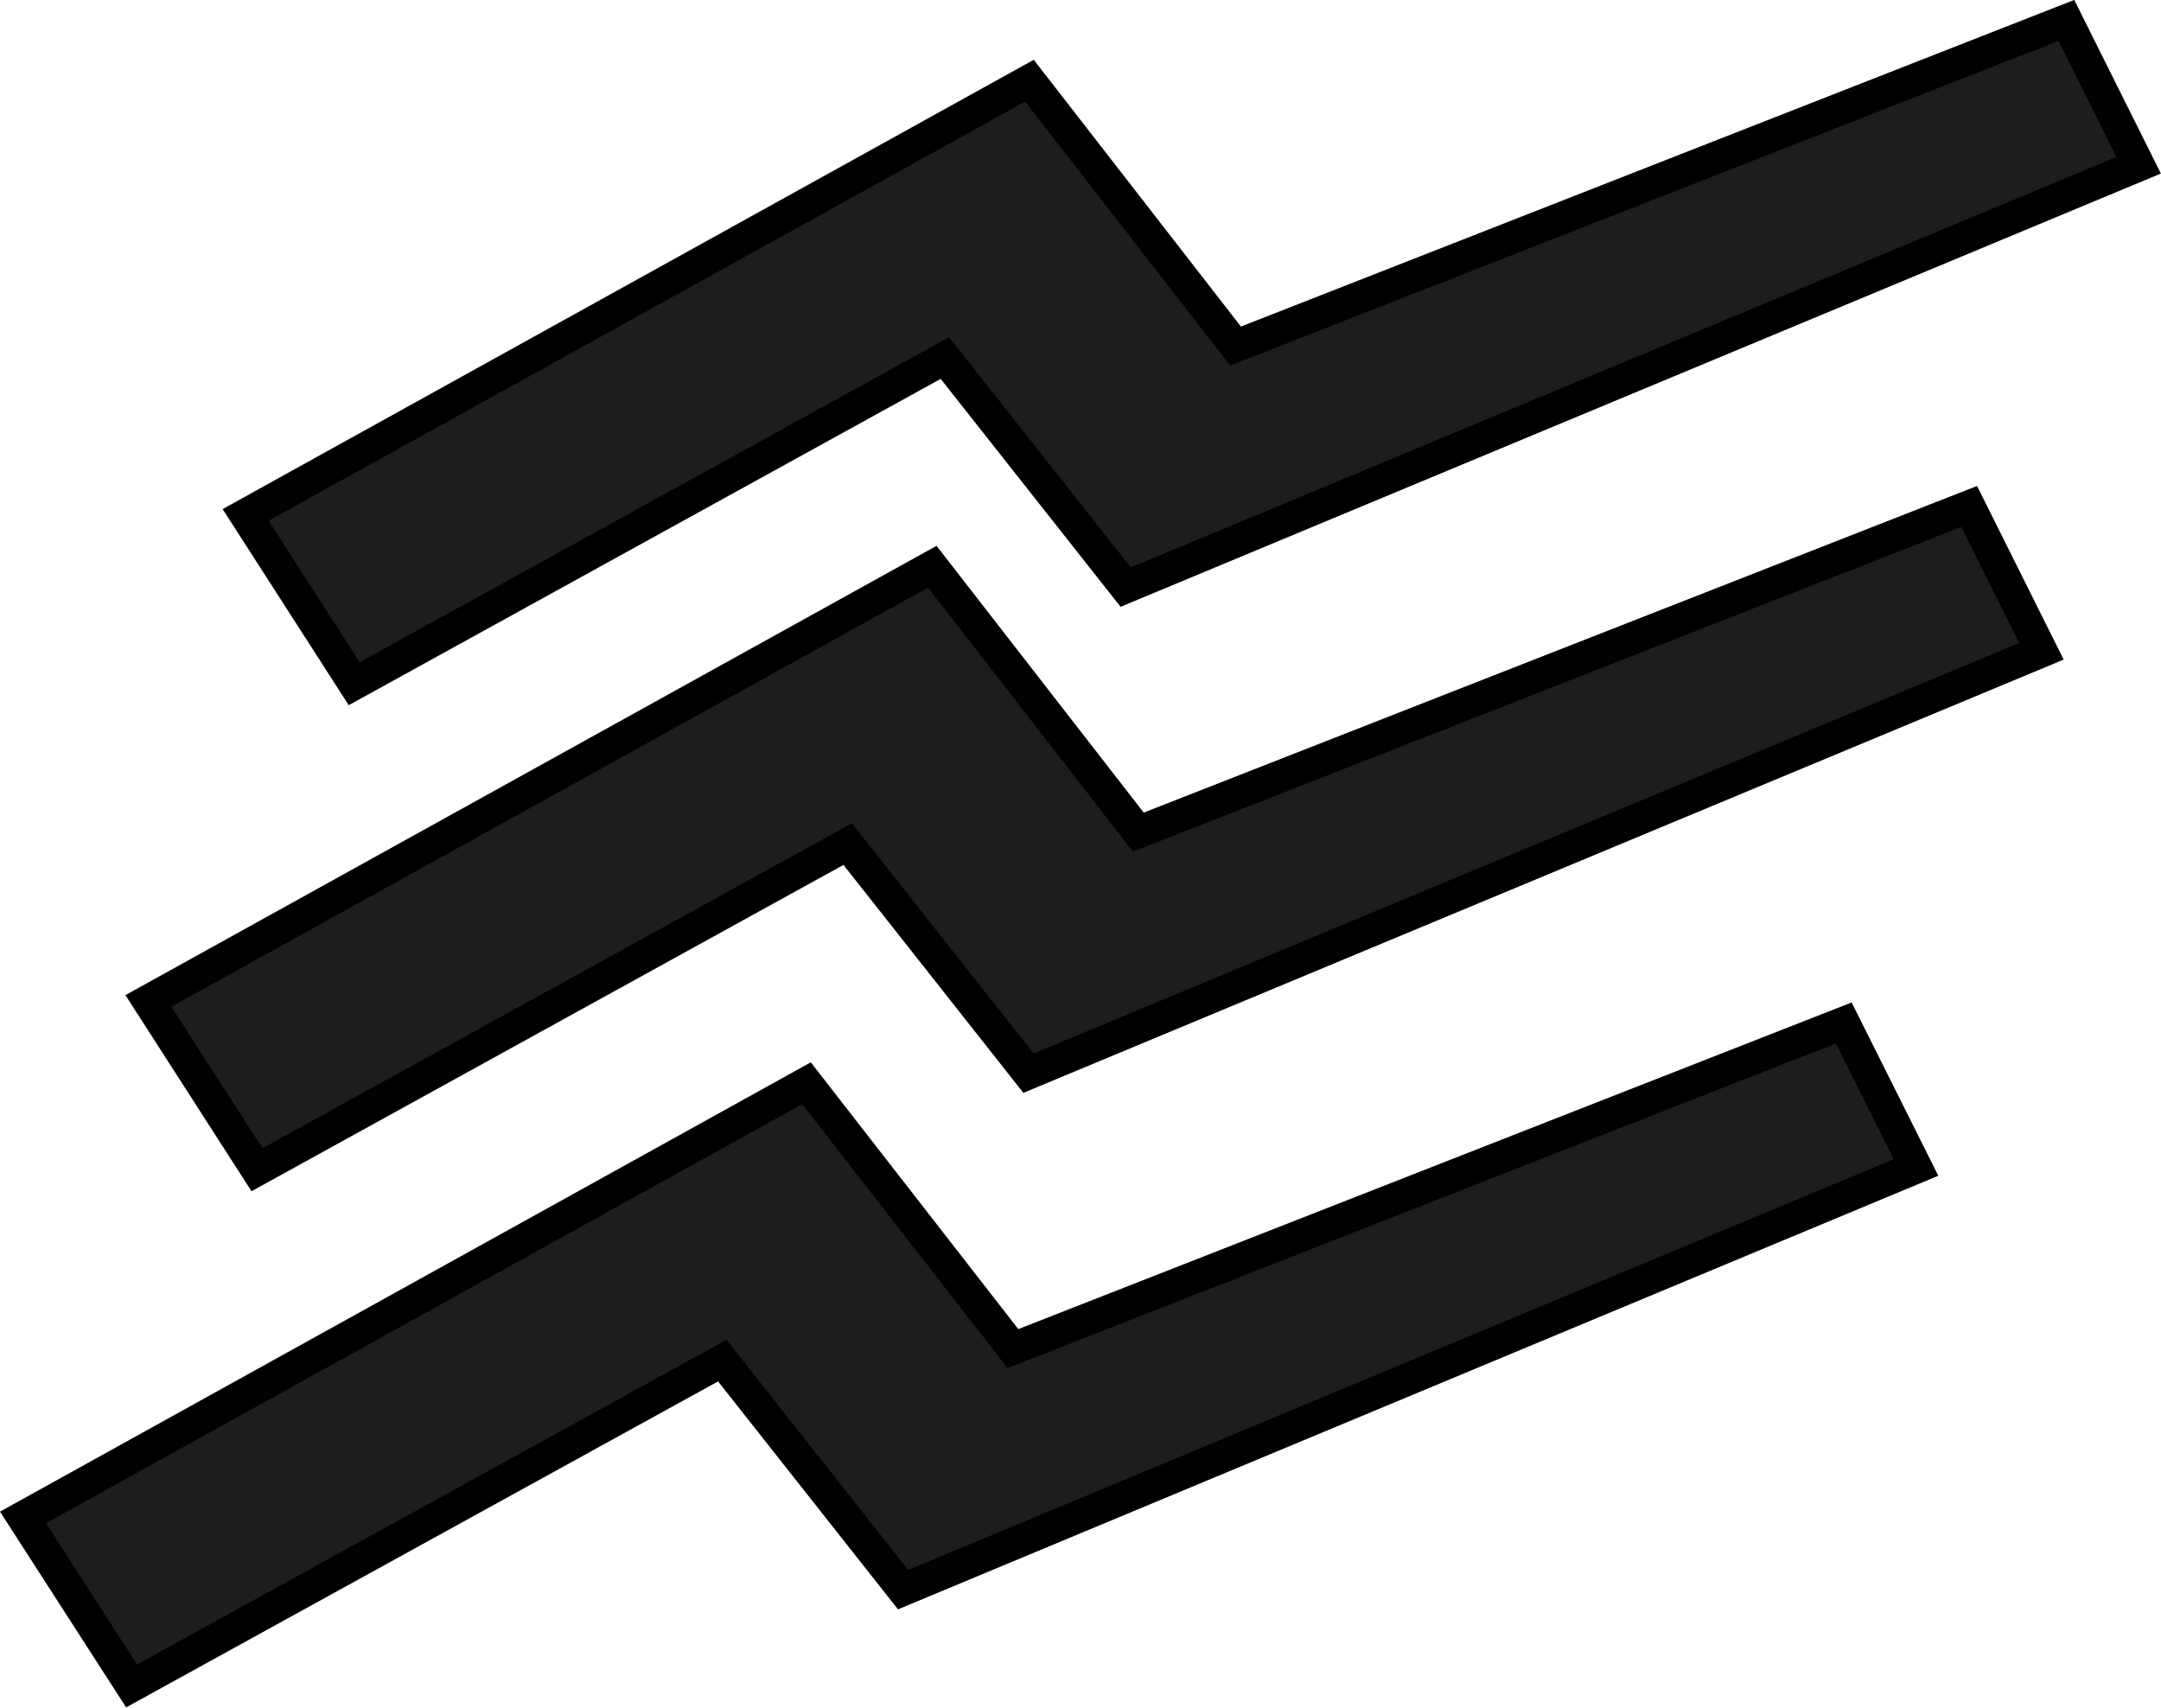 <svg id="Layer_2" data-name="Layer 2" xmlns="http://www.w3.org/2000/svg" viewBox="0 0 66.69 52.7"><polygon points="7.58 15.89 31.77 2.49 38.13 10.68 63.77 0.63 66 5.1 34.74 18.12 29.16 11.05 10.93 21.1 7.58 15.89" fill="#1d1d1b" stroke="#000" stroke-miterlimit="10"/><polygon points="4.58 30.89 28.77 17.49 35.13 25.68 60.77 15.63 63 20.1 31.74 33.12 26.16 26.05 7.93 36.1 4.58 30.89" fill="#1d1d1b" stroke="#000" stroke-miterlimit="10"/><polygon points="0.71 46.83 24.89 33.43 31.26 41.62 56.9 31.57 59.13 36.03 27.87 49.06 22.29 41.99 4.06 52.03 0.71 46.83" fill="#1d1d1b" stroke="#000" stroke-miterlimit="10"/></svg>